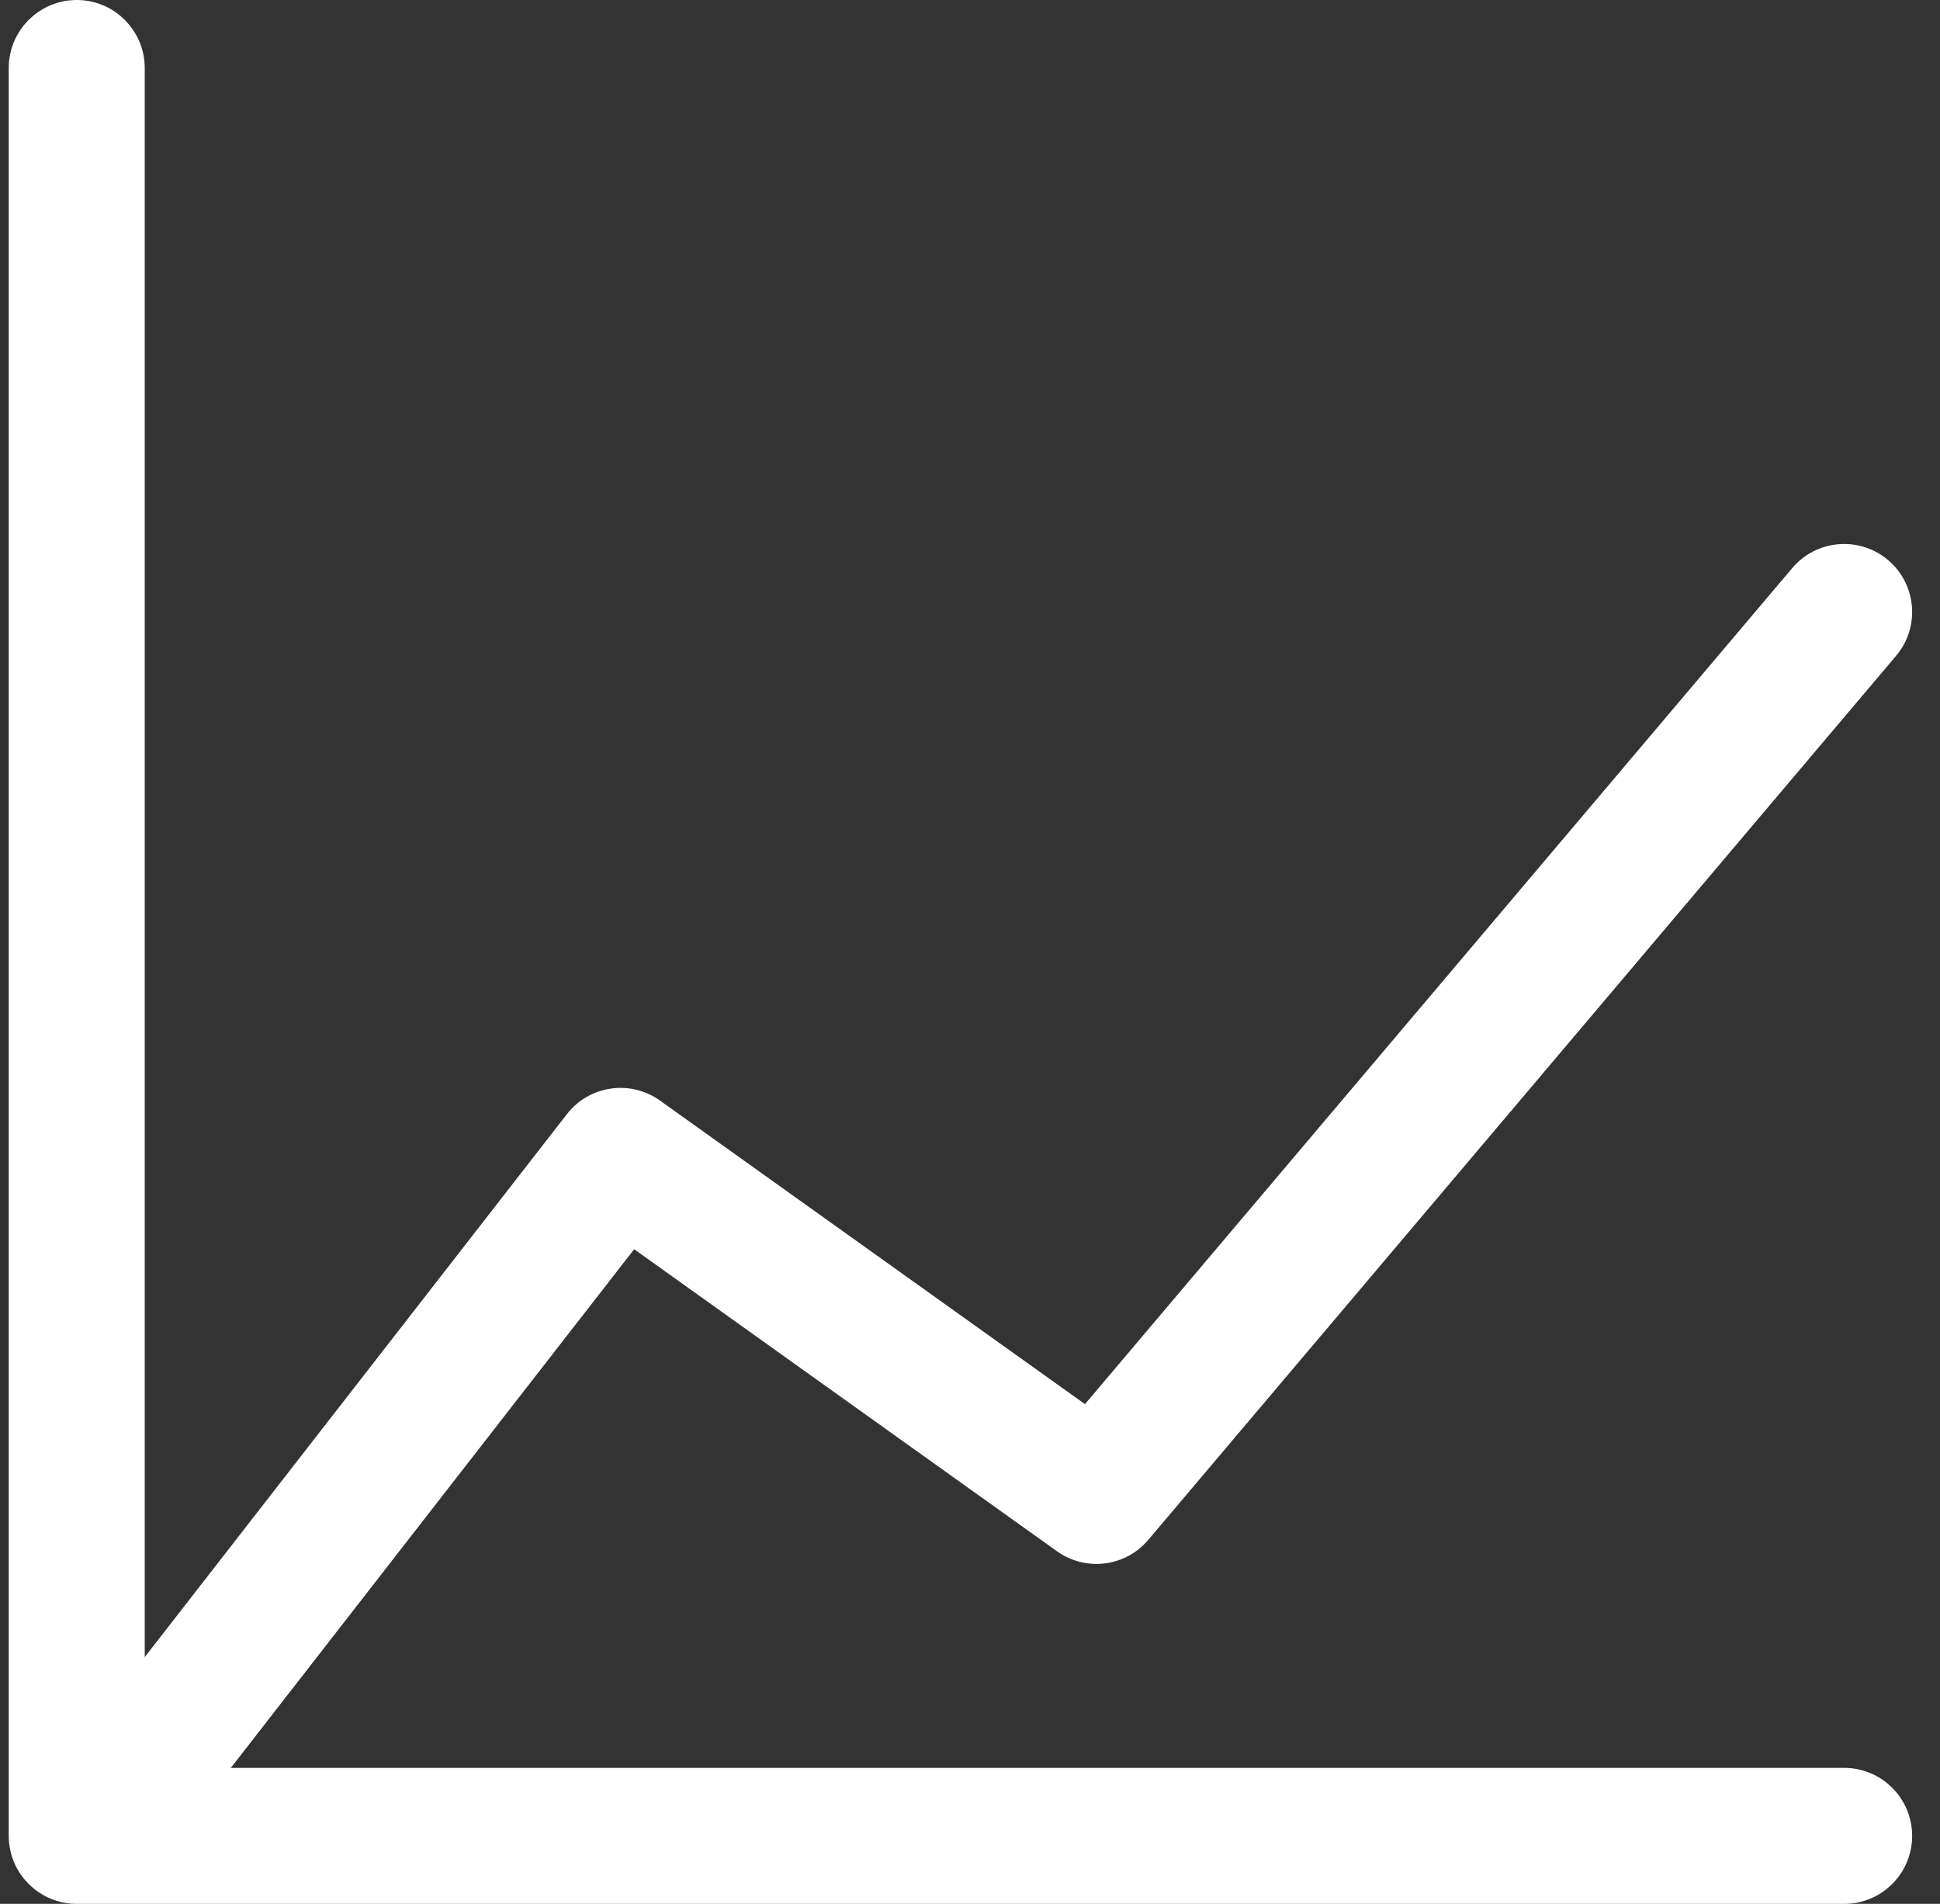 <svg width="53" height="52" viewBox="0 0 53 52" fill="none" xmlns="http://www.w3.org/2000/svg">
<rect x="0" y="0" width="53" height="52" fill="#333333" stroke="none"/>
<path d="M3.454 48.286V48.786H3.954H50.382C51.132 48.786 51.739 49.393 51.739 50.143C51.739 50.893 51.132 51.5 50.382 51.5H2.096C1.346 51.5 0.739 50.893 0.739 50.143V1.857C0.739 1.107 1.346 0.5 2.096 0.5C2.847 0.5 3.454 1.107 3.454 1.857V48.286Z" fill="white" stroke="white"/>
<path d="M3.951 50.143C3.554 50.143 3.151 50.016 2.812 49.751C2.004 49.122 1.857 47.956 2.488 47.145L15.488 30.43C16.097 29.645 17.222 29.48 18.032 30.061L29.641 38.351L48.964 15.515C49.627 14.732 50.797 14.636 51.581 15.296C52.364 15.96 52.462 17.131 51.8 17.913L31.372 42.056C30.748 42.796 29.663 42.932 28.874 42.368L17.325 34.12L5.419 49.426C5.052 49.896 4.505 50.143 3.951 50.143Z" fill="white"/>
</svg>
